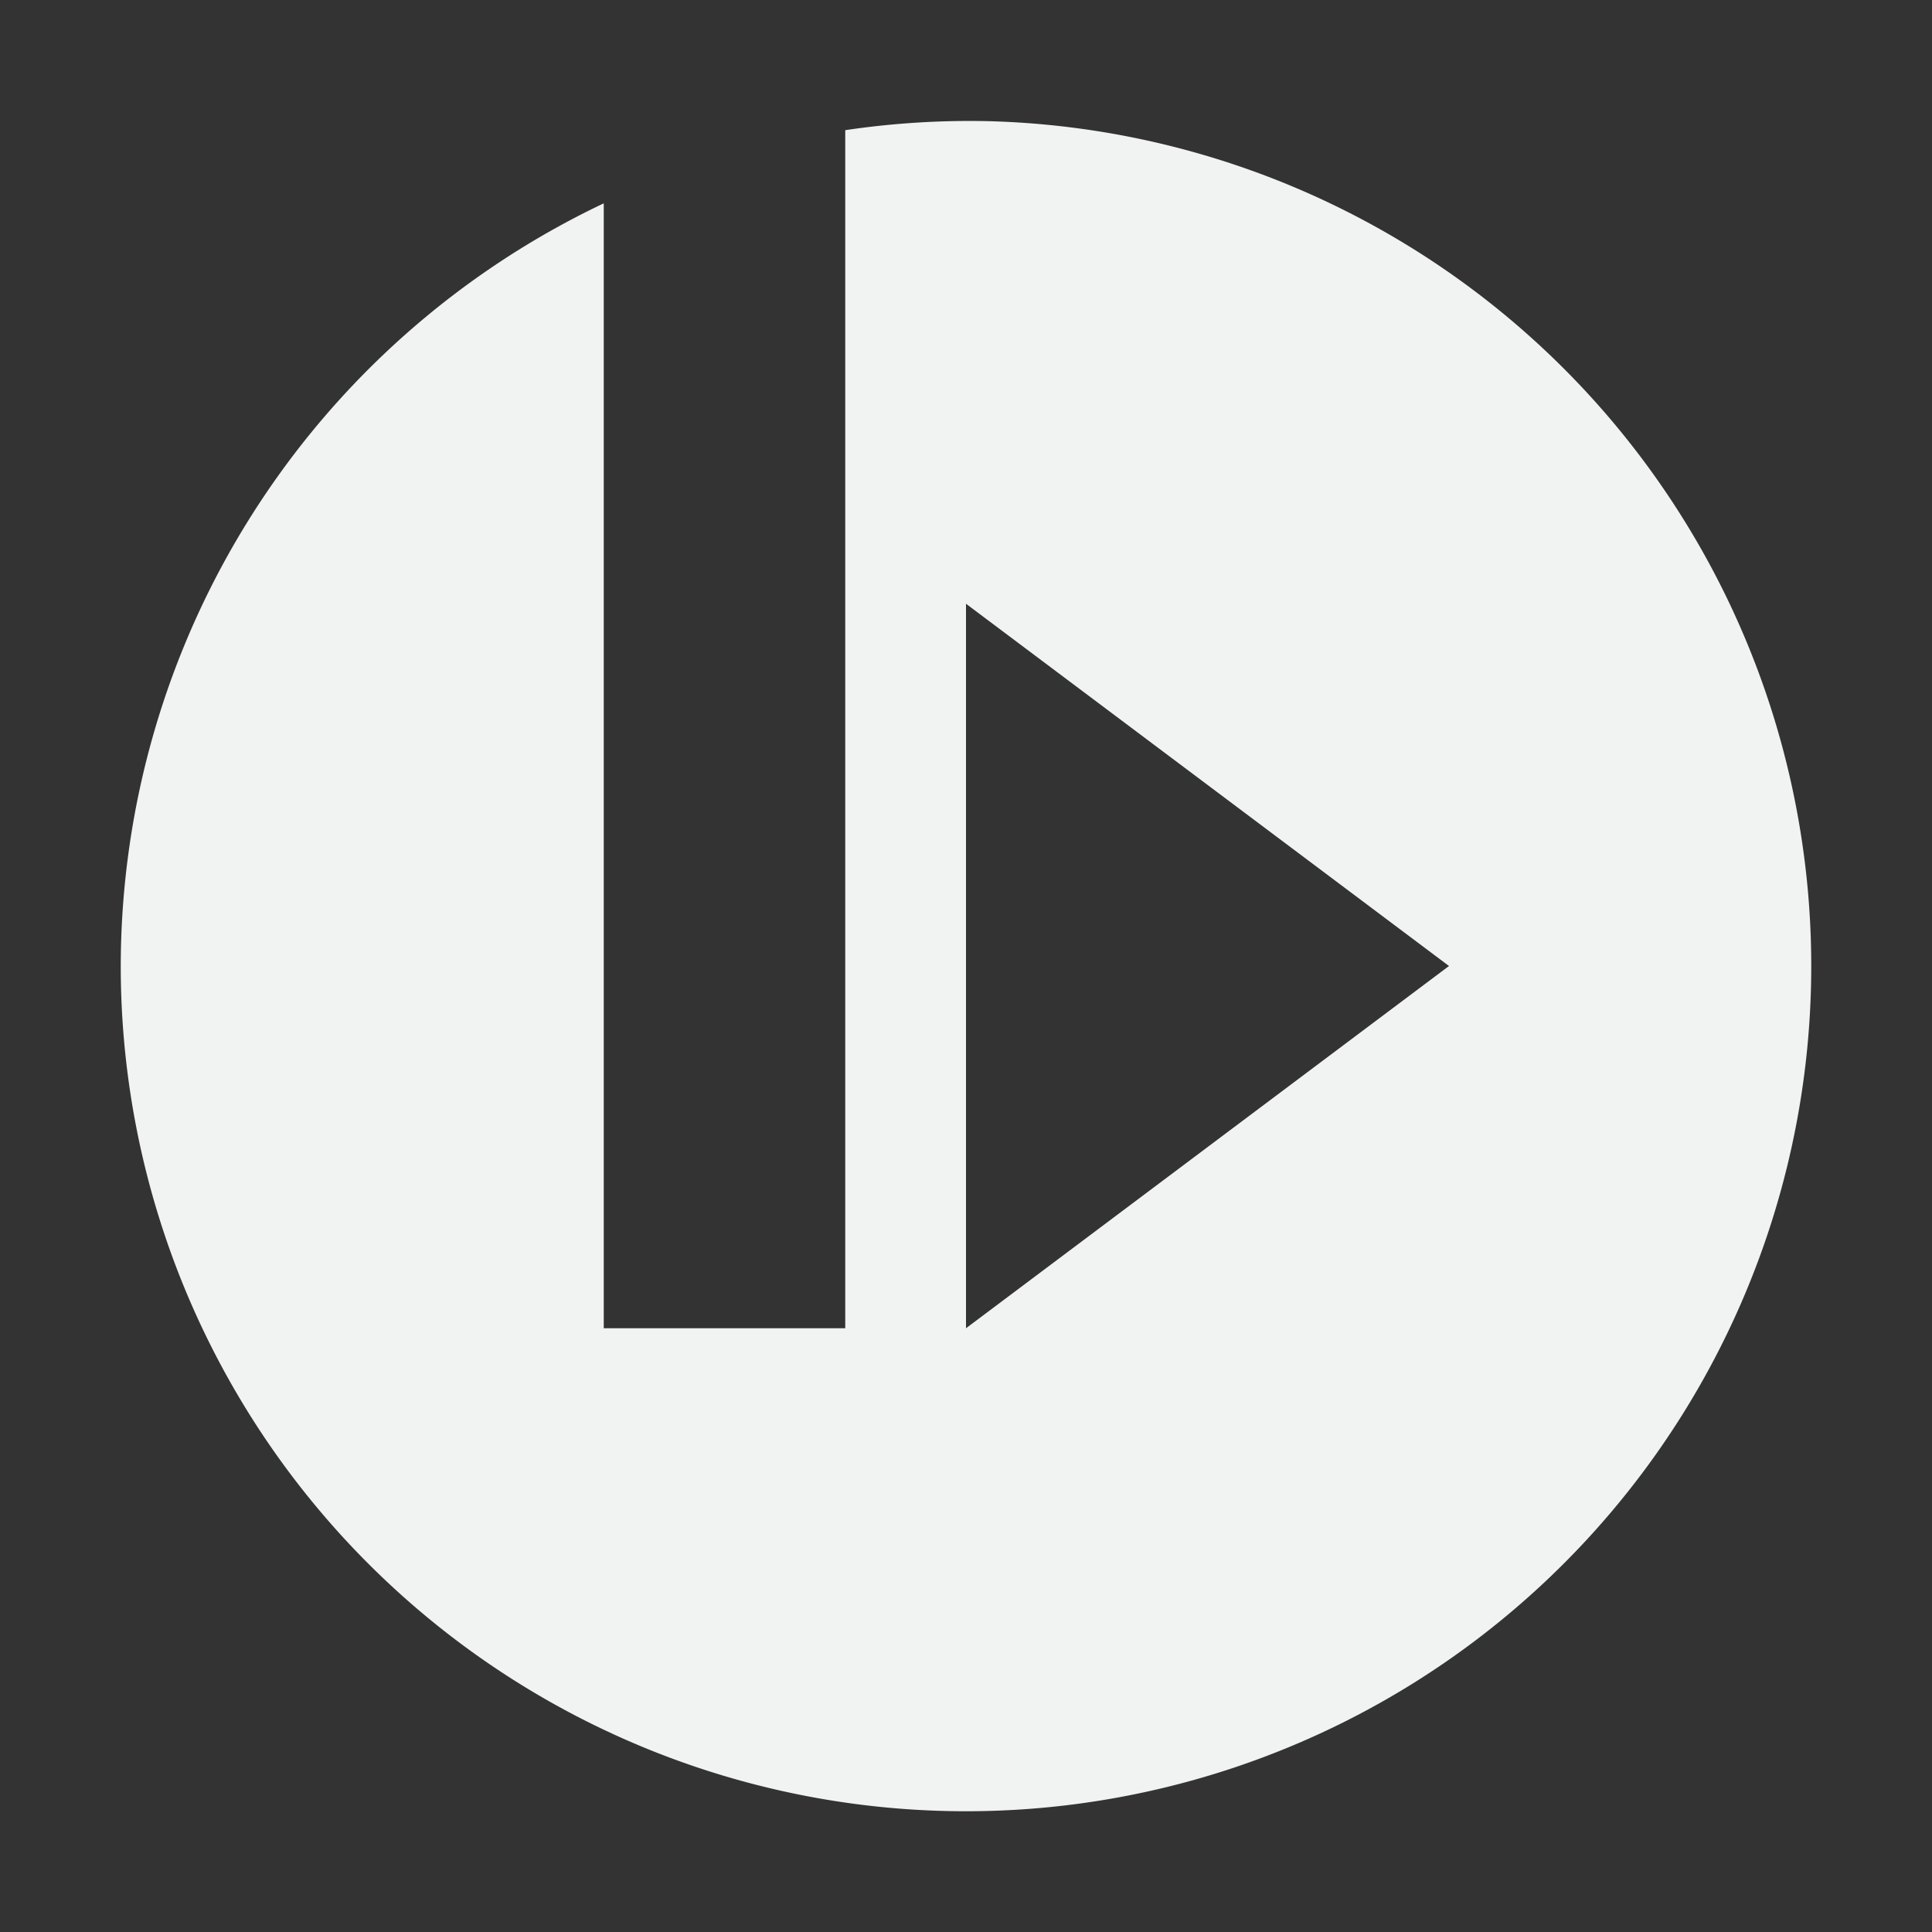 <!--Part of Monotone: https://github.com/sixsixfive/Monotone, released under cc-by-sa_v4-->
<svg xmlns="http://www.w3.org/2000/svg" viewBox="0 0 16 16" width="256" height="256">
    <rect x="0" y="0" width="16" height="16" fill="#333333" stroke="none"/>
    <path fill="#f1f2f2" d="M8.205 1.004A7 7 0 0 0 7 1.078V11H5V1.684A7 7 0 0 0 1 8a7 7 0 1 0 14 0 7 7 0 0 0-6.795-6.996zM8 5l4 3-4 3V5z"/>
</svg>
